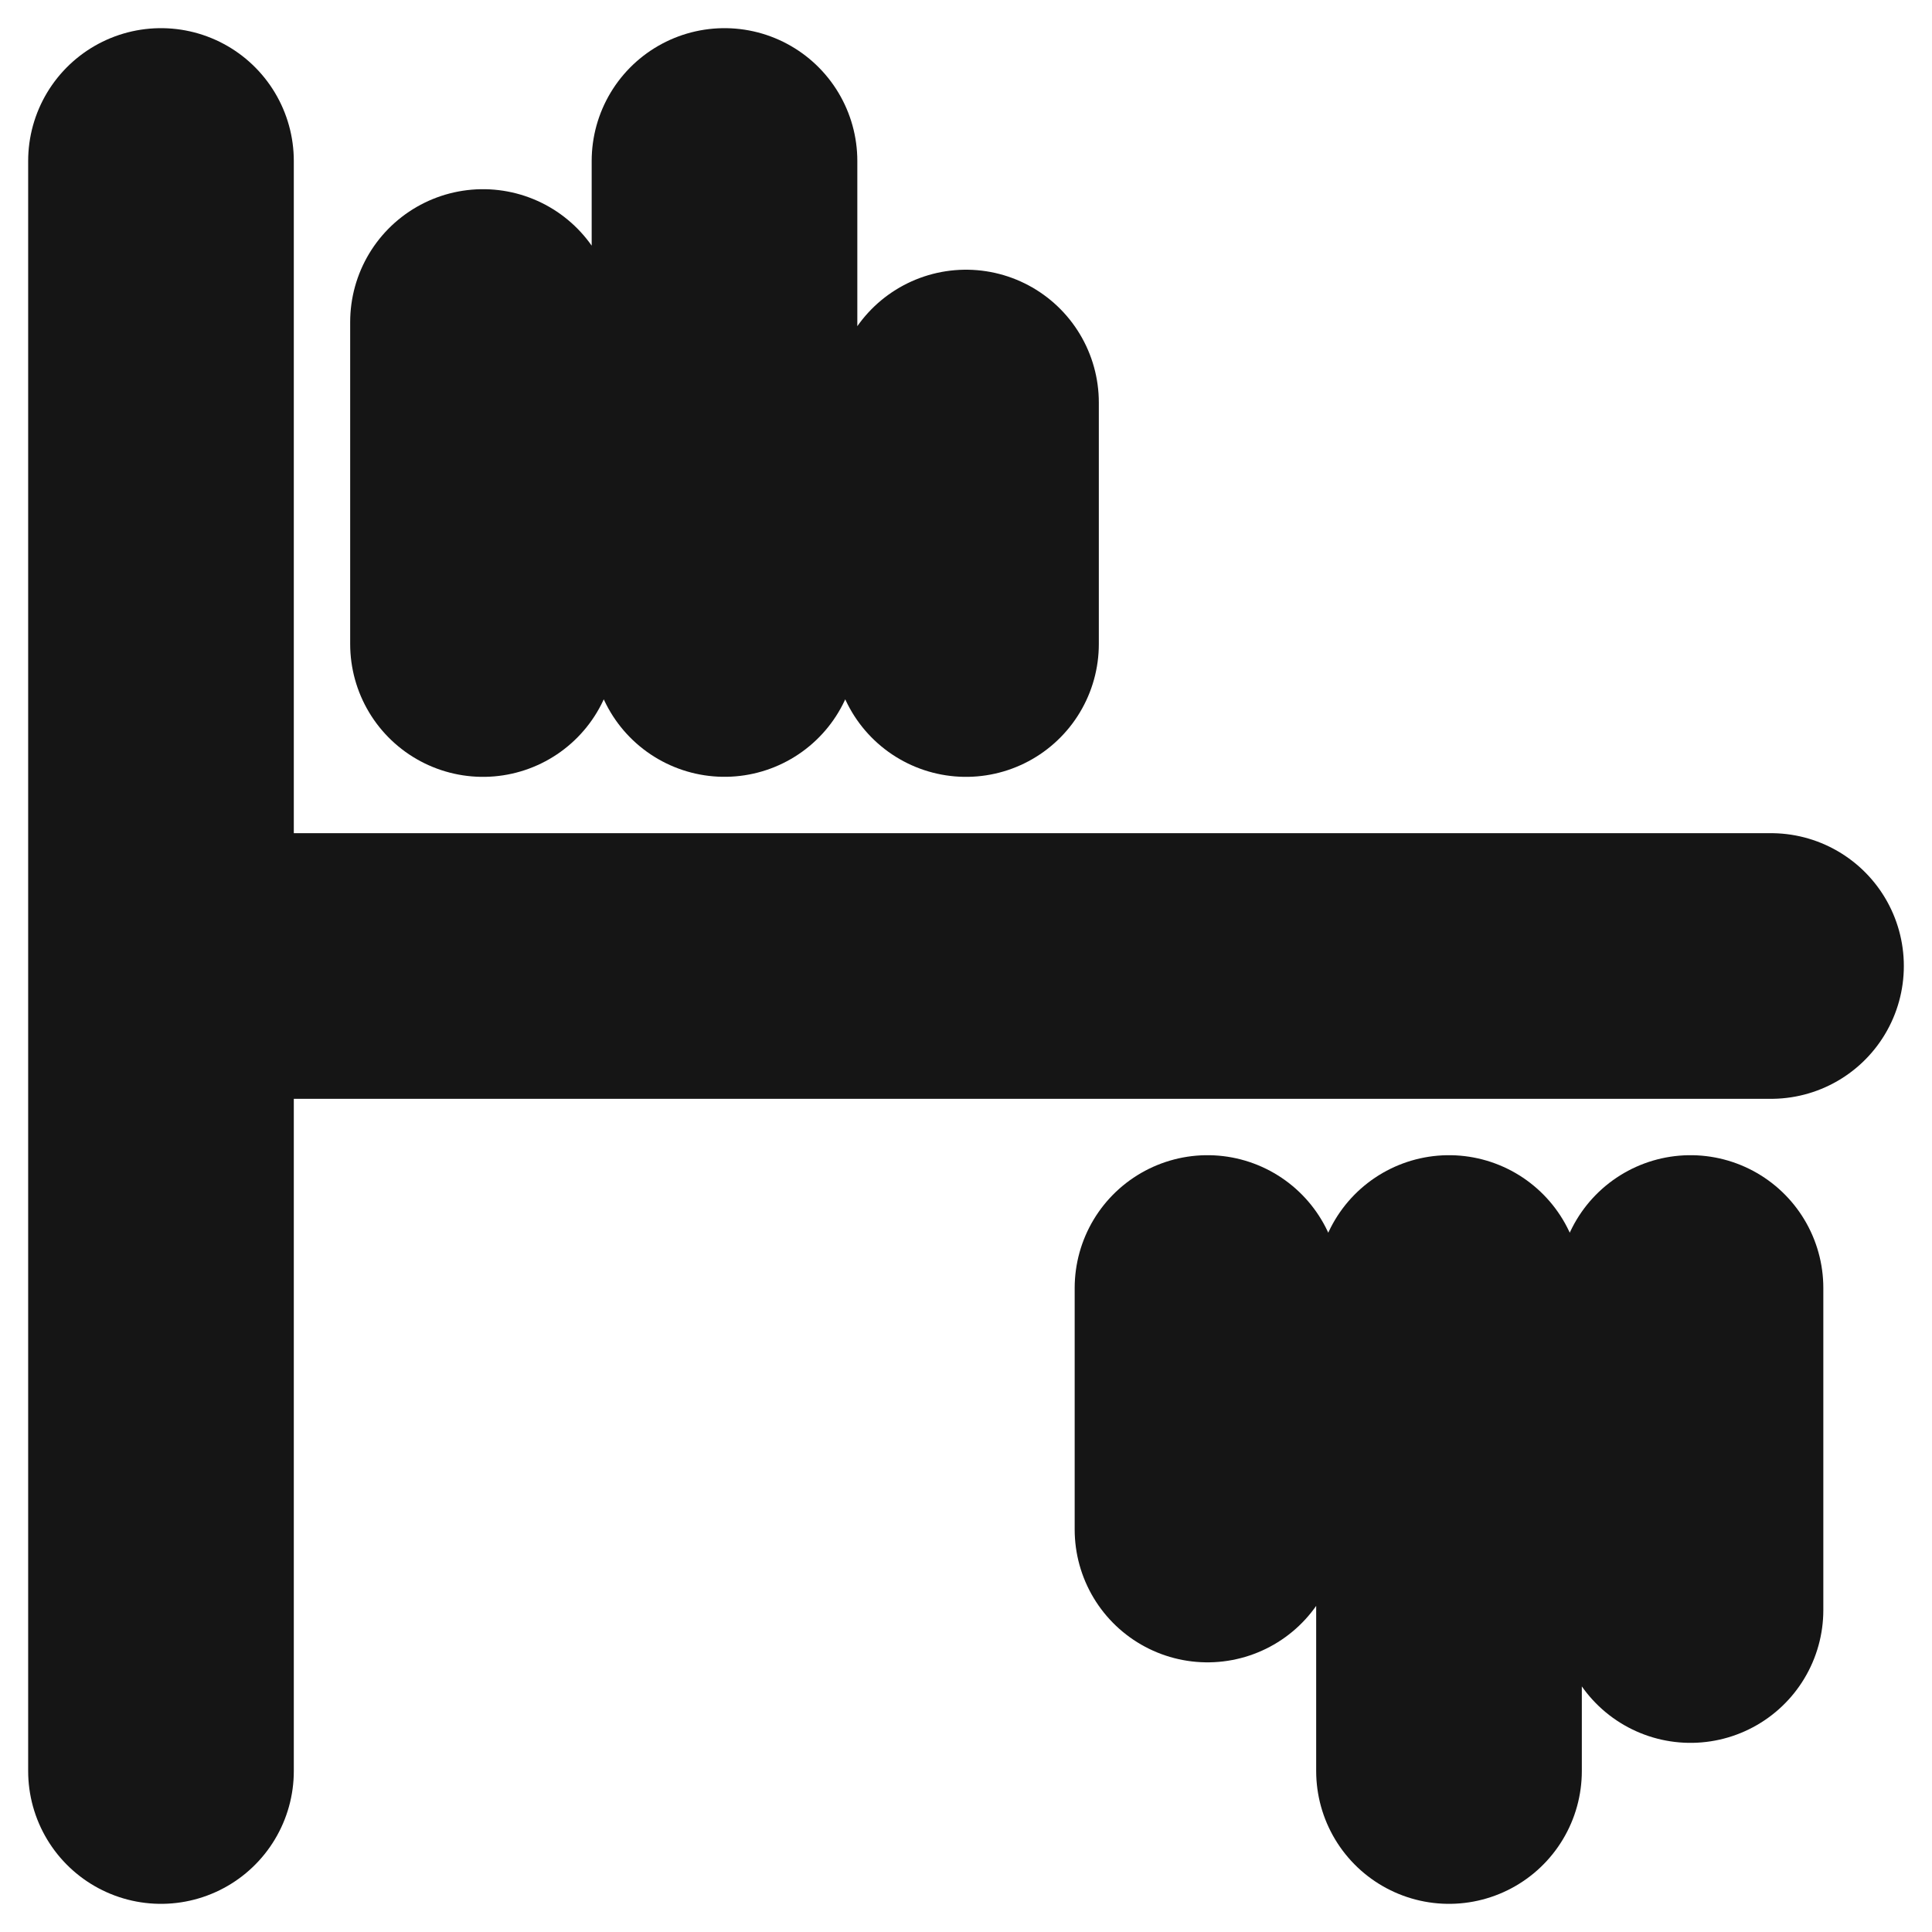 <svg xmlns="http://www.w3.org/2000/svg" width="40" height="40" fill="none" viewBox="0 0 40 40">
  <path stroke="#151515" stroke-linecap="round" stroke-linejoin="round" stroke-width="5.5" d="M3.333 3.333v33.334M3.333 20h33.334M10 6.667v6.667M15 3.333v10M20 8.334v5M35 33.334v-6.667M30 36.667v-10M25 31.667v-5"/>
</svg>
